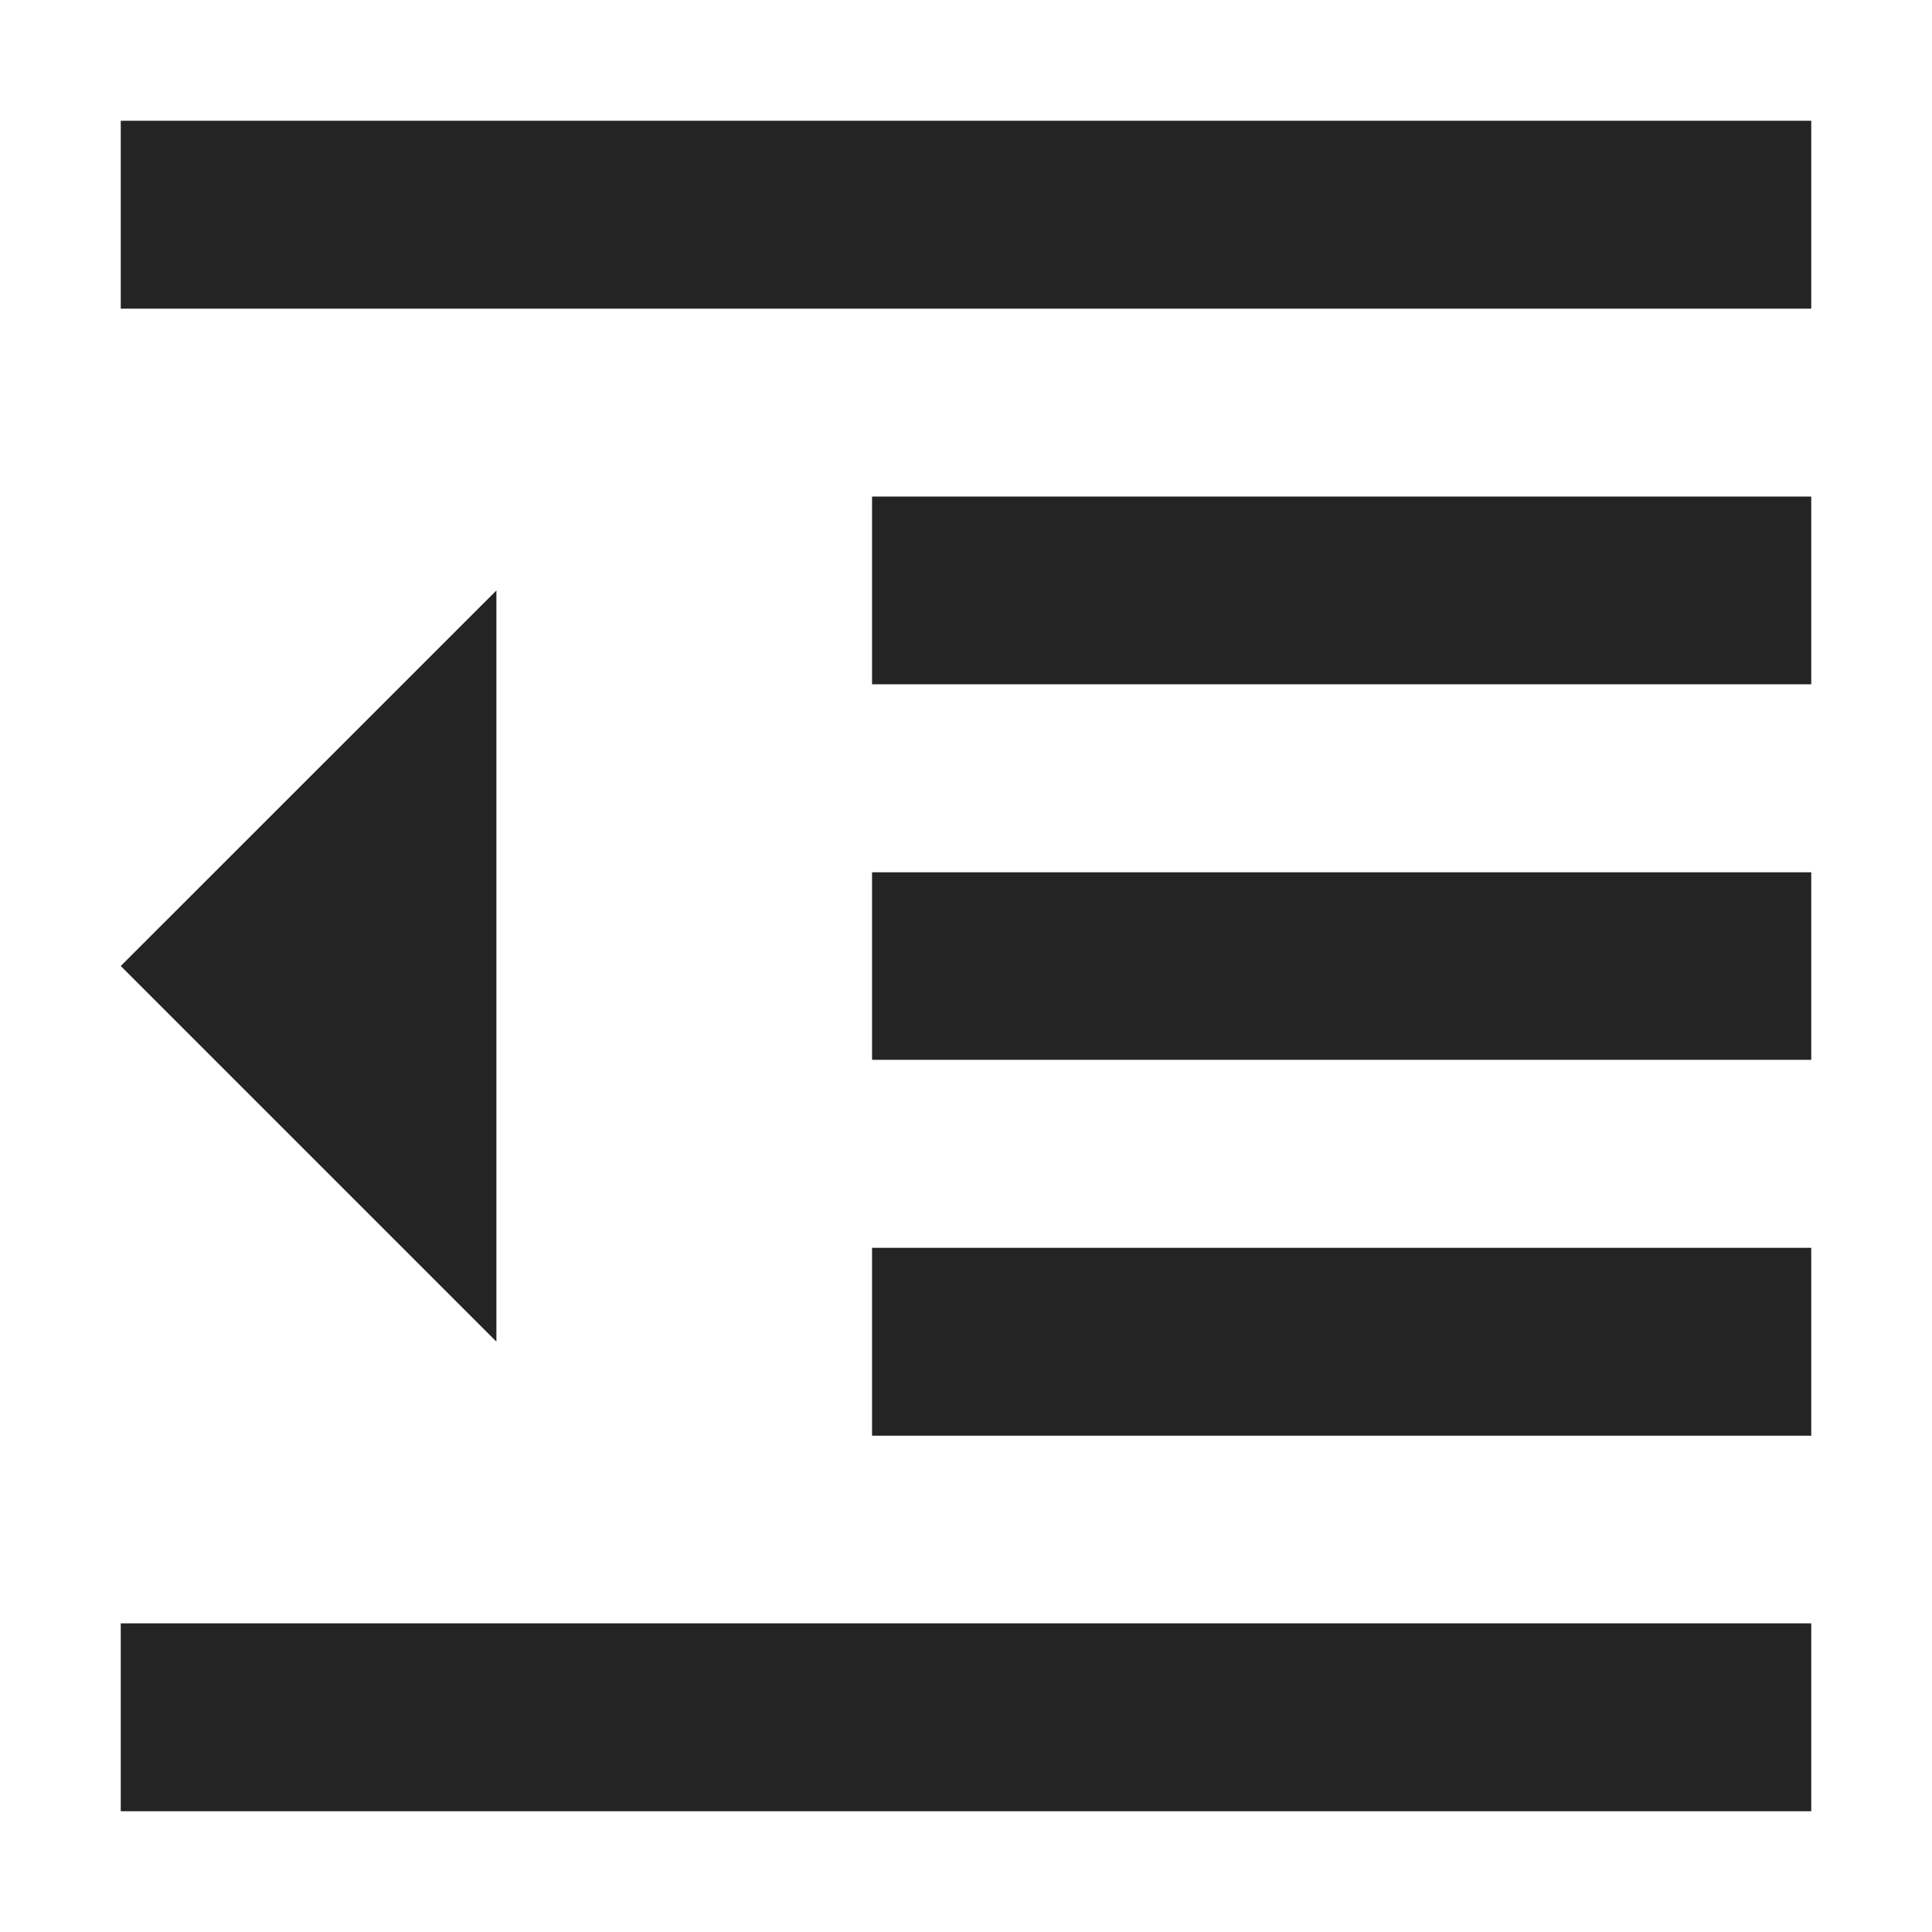 <svg width="16" height="16" fill="none" viewBox="0 0 16 16">
  <path fill="#242424" fill-rule="evenodd" d="M7.222 11.89H15v-1.556H7.222v1.556ZM1 8l3.111 3.111V4.89L1 8Zm0 7h14v-1.556H1V15ZM1 1v1.556h14V1H1Zm6.222 4.667H15V4.112H7.222v1.556Zm0 3.11H15V7.224H7.222V8.78Z" clip-rule="evenodd"/>
</svg>

